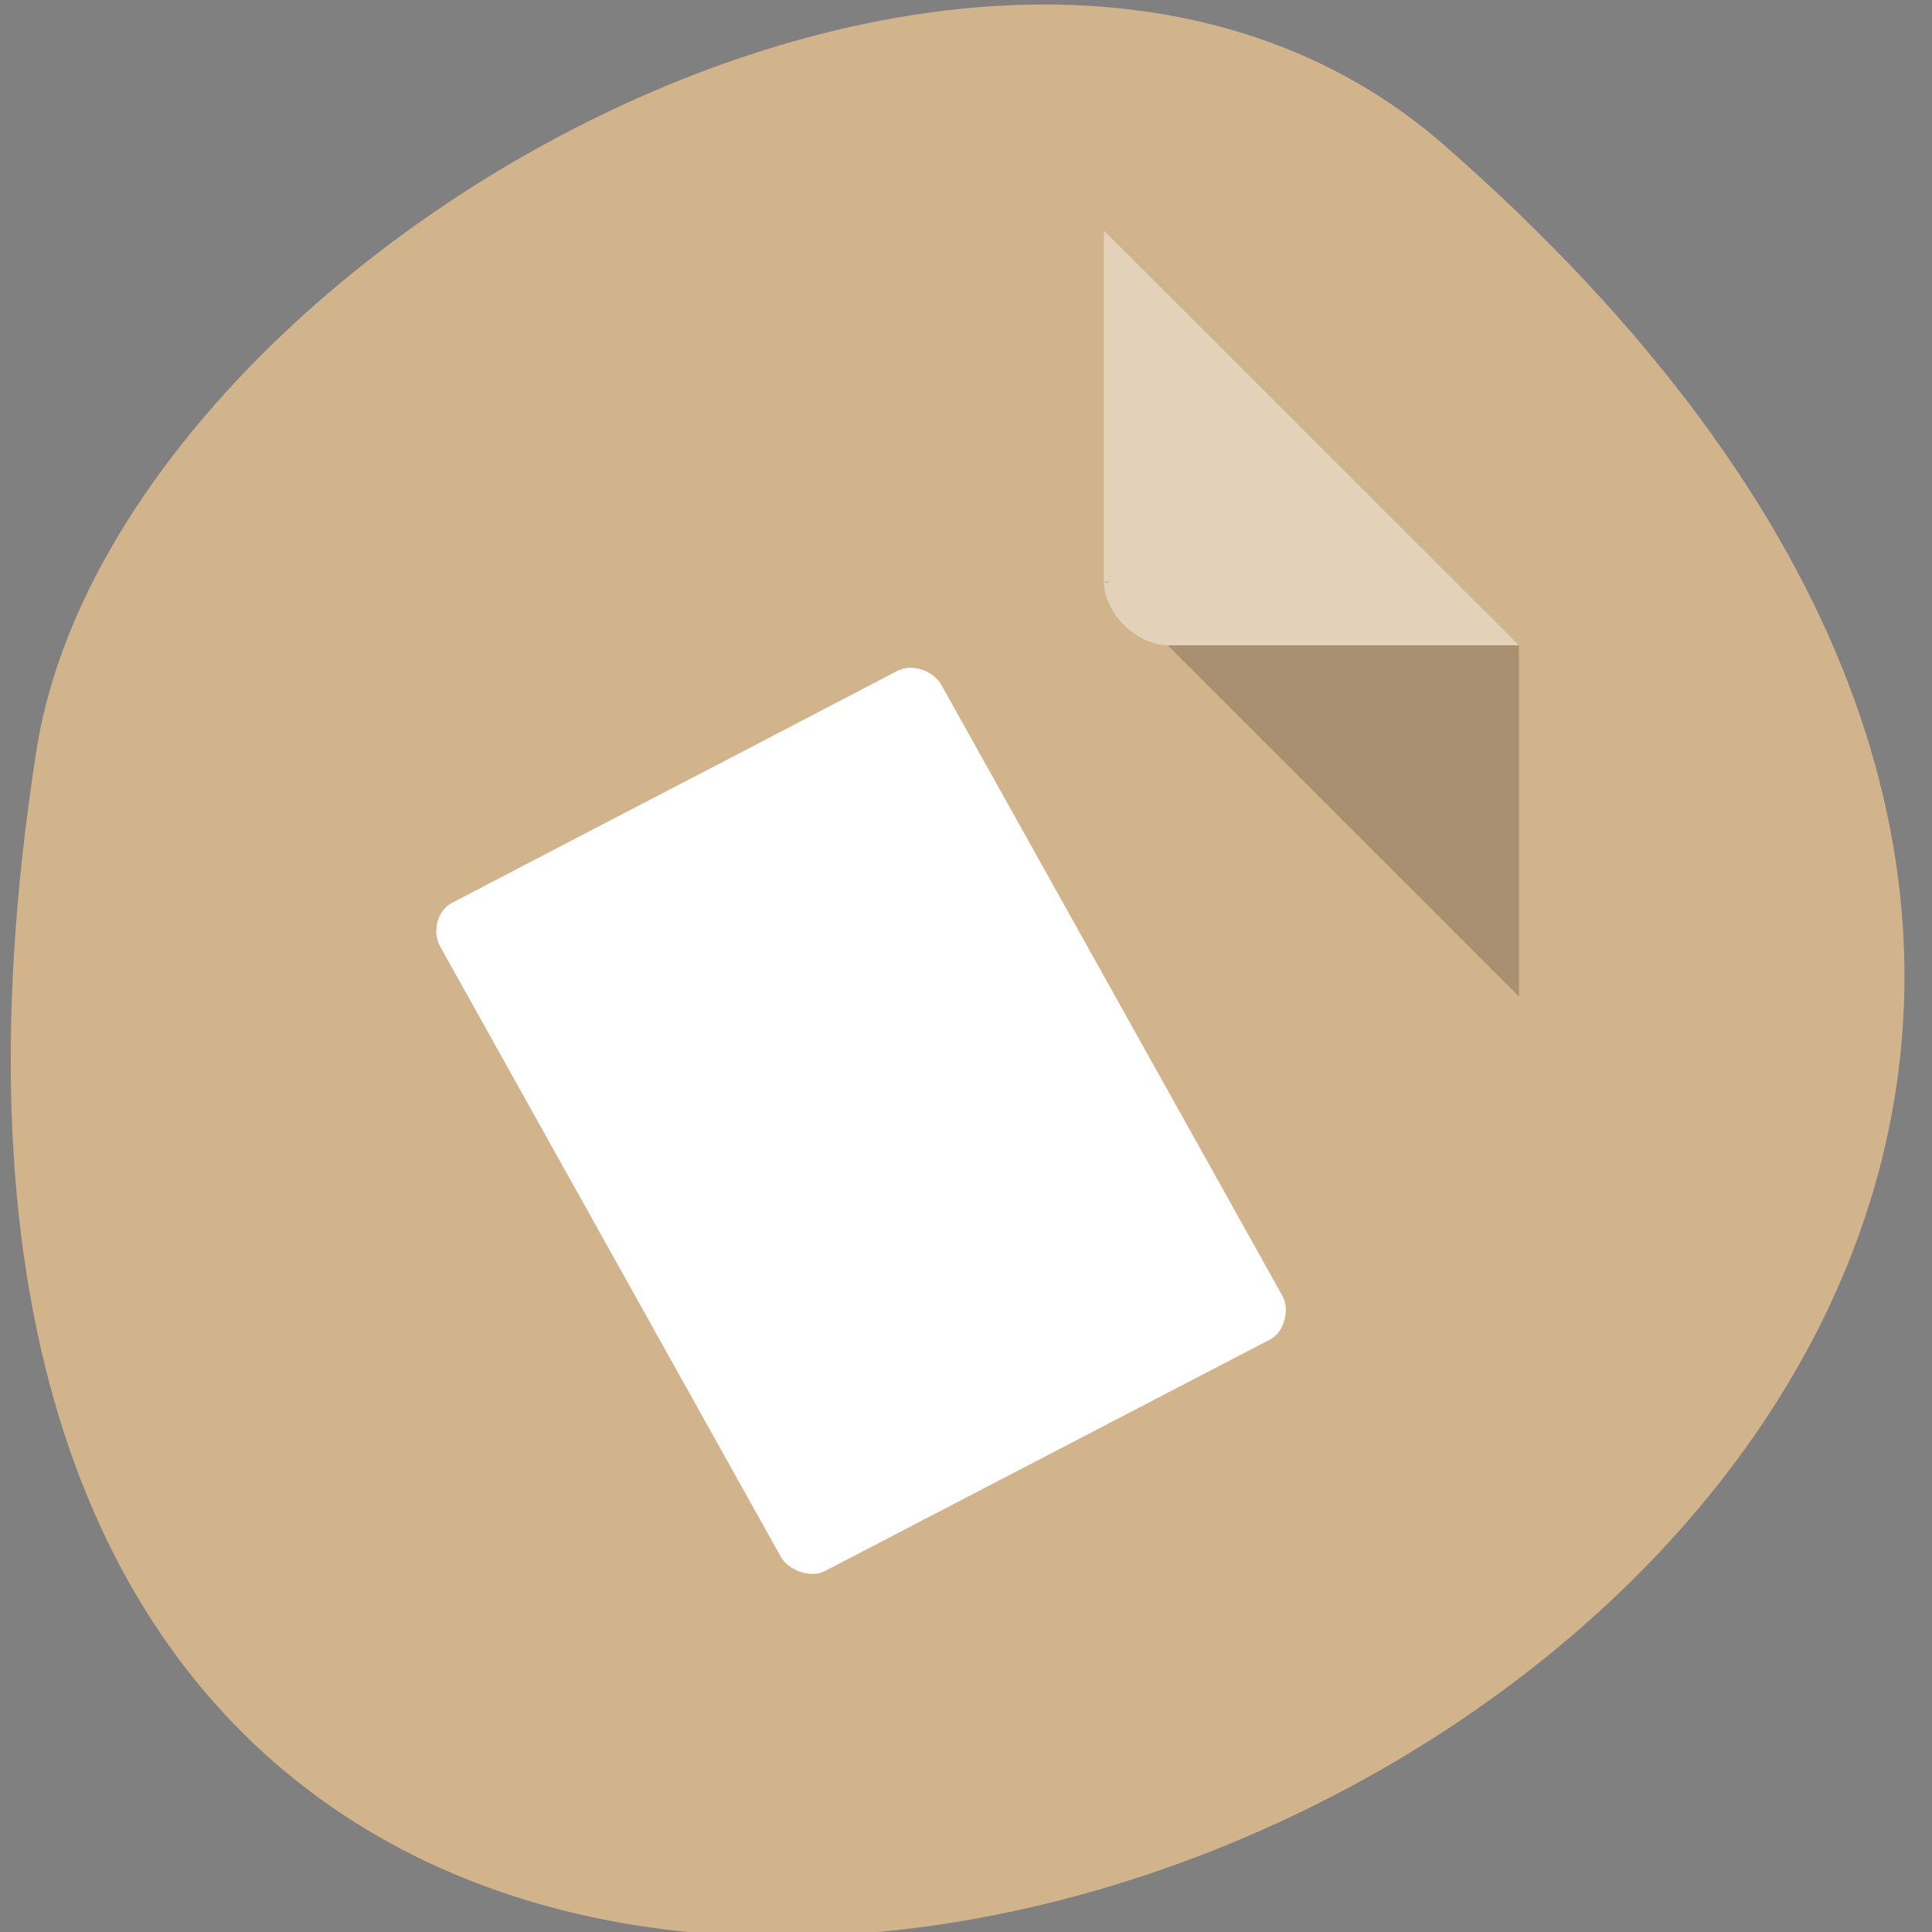 <svg xmlns="http://www.w3.org/2000/svg" viewBox="0 0 22 22"><rect x="0" y="0" width="22" height="22" fill="#808080" stroke="none"/><path d="m 16.449 1.656 c 18.984 16.621 -20.047 32.605 -16.035 6.895 c 0.879 -5.633 10.922 -11.375 16.035 -6.895" style="fill:#d1b38c"/><path d="m 12.57 6.621 l 0.023 0.023 l 0.059 -0.023 m 0.645 0.727 l 4 4 v -4" style="fill-opacity:0.196"/><g style="fill:#fff"><path d="m 12.57 2.625 l 4.727 4.723 h -4 c -0.352 0 -0.727 -0.371 -0.727 -0.727" style="fill-opacity:0.392"/><path d="m 10.223 7.637 c 0.164 -0.082 0.406 -0.004 0.5 0.168 l 1.016 1.82 l 2.863 5.129 c 0.09 0.156 0.02 0.414 -0.133 0.496 l -5.078 2.641 c -0.152 0.082 -0.41 -0.004 -0.5 -0.164 l -2.863 -5.129 l -1.016 -1.82 c -0.094 -0.172 -0.031 -0.41 0.133 -0.496 l 1.746 -0.91 l 1.586 -0.824"/></g></svg>
